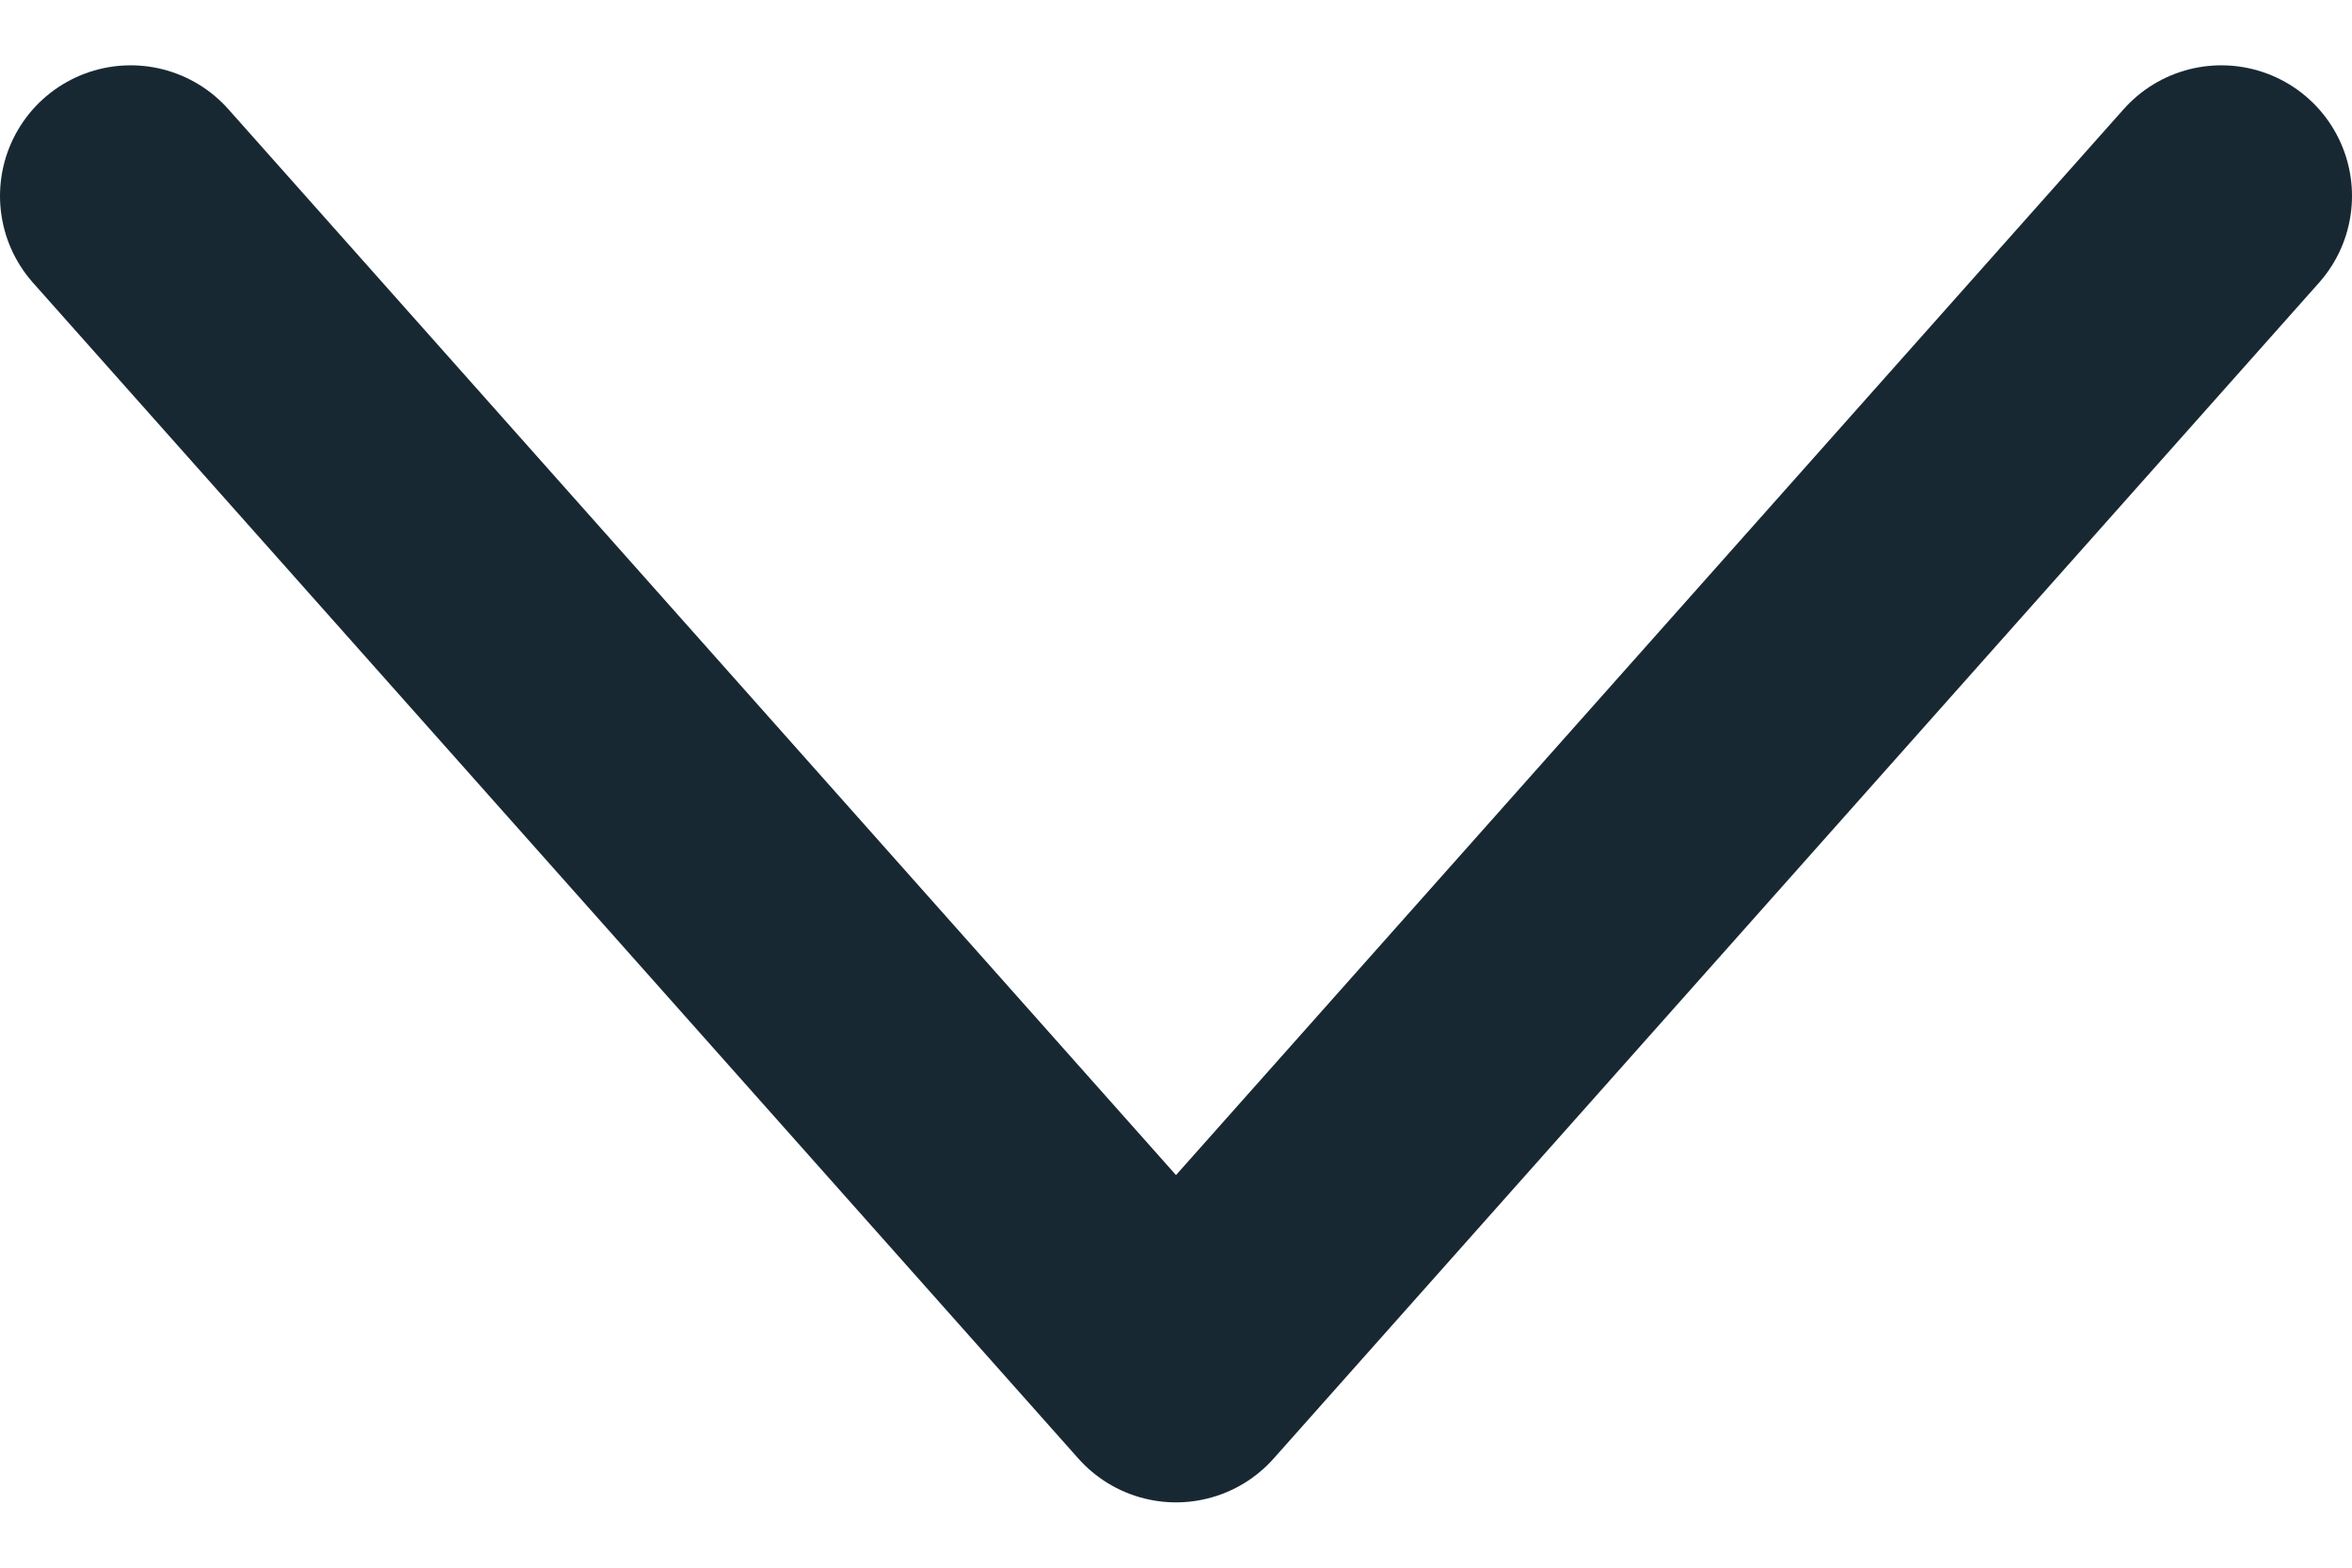 <svg width="18" height="12" viewBox="0 0 18 12" fill="none" xmlns="http://www.w3.org/2000/svg">
<path id="Vector 1" d="M1 1.5L9 10.5L17 1.5" stroke="#182832" stroke-width="2" stroke-linecap="round" stroke-linejoin="round"/>
</svg>
